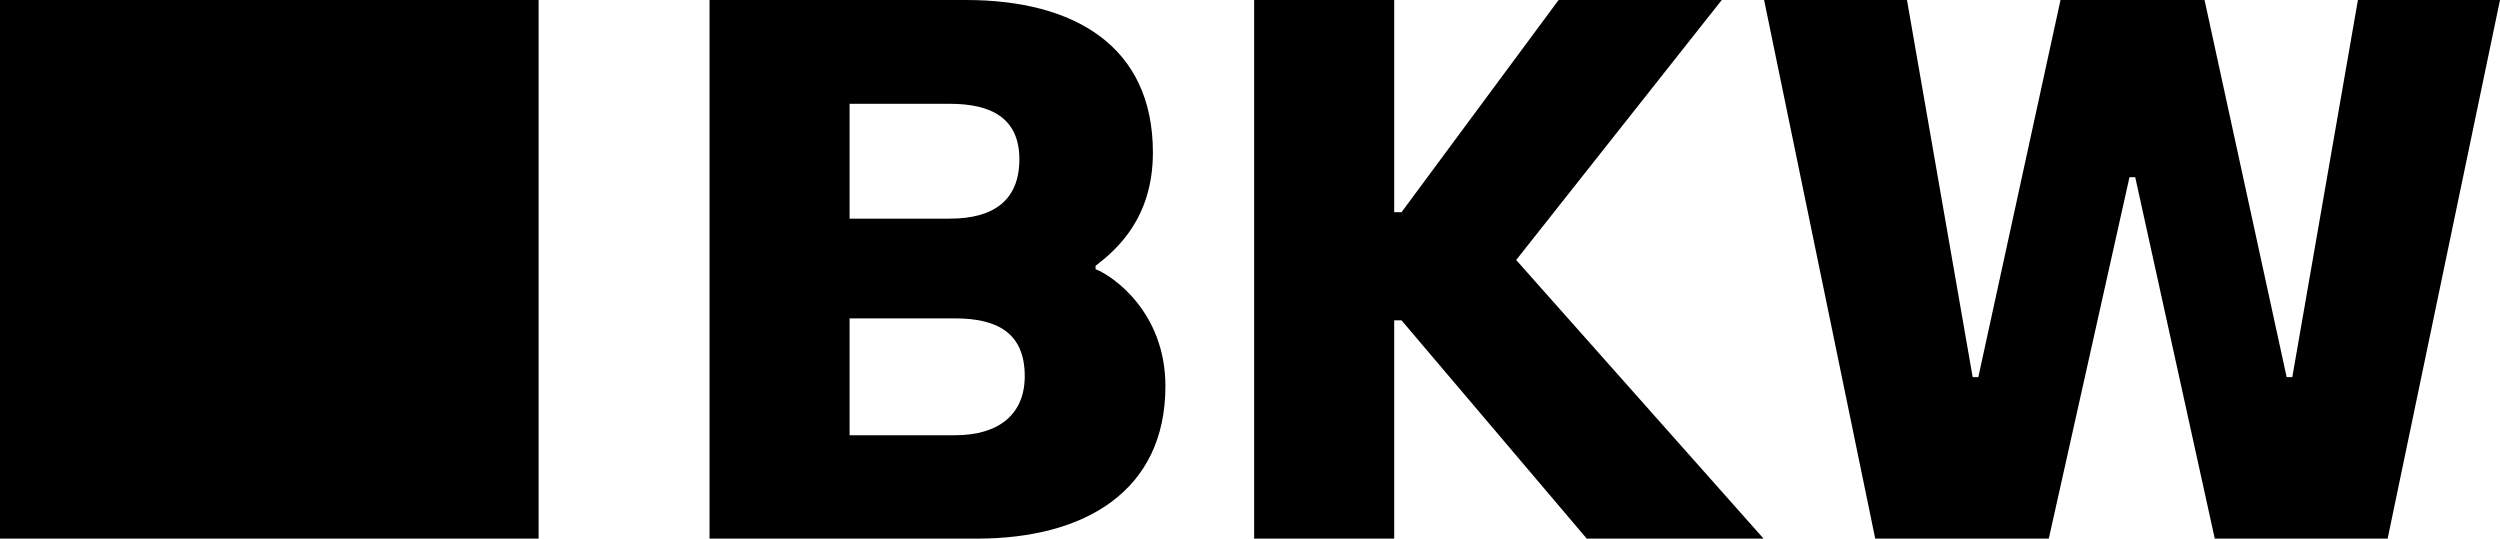 <?xml version="1.0" encoding="UTF-8"?><svg id="b" xmlns="http://www.w3.org/2000/svg" viewBox="0 0 283.46 61.07"><defs><style>.d{fill:#000;stroke-width:0px;}</style></defs><g id="c"><rect class="d" width="61.07" height="61.07"/><path class="d" d="M124.22,30.53v-.39c2.39-1.84,6.5-5.39,6.5-12.86,0-12.05-8.91-17.28-21.18-17.28h-29.09v61.07h30.34c12.27,0,21.35-5.44,21.35-17.28,0-8.46-6.04-12.55-7.92-13.27ZM96.33,11.77h11.38c4.7,0,7.87,1.64,7.87,6.29s-2.92,6.73-7.87,6.73h-11.38v-13.02ZM108.28,49.35h-11.95v-13.25h11.95c4.79,0,7.91,1.64,7.91,6.55,0,4.27-2.87,6.7-7.91,6.7Z"/><polygon class="d" points="195.22 0 176.72 0 158.91 24.06 158.08 24.06 158.08 0 142.2 0 142.2 61.07 158.08 61.07 158.08 36.32 158.91 36.32 179.91 61.07 199.96 61.07 171.91 29.48 195.22 0"/><polygon class="d" points="267.35 0 259.91 42.76 259.27 42.76 249.96 0 233.63 0 224.31 42.76 223.67 42.76 216.22 0 200.02 0 212.62 61.07 232.3 61.07 241.45 20.09 242.1 20.09 251.12 61.07 270.72 61.07 283.46 0 267.35 0"/></g></svg>